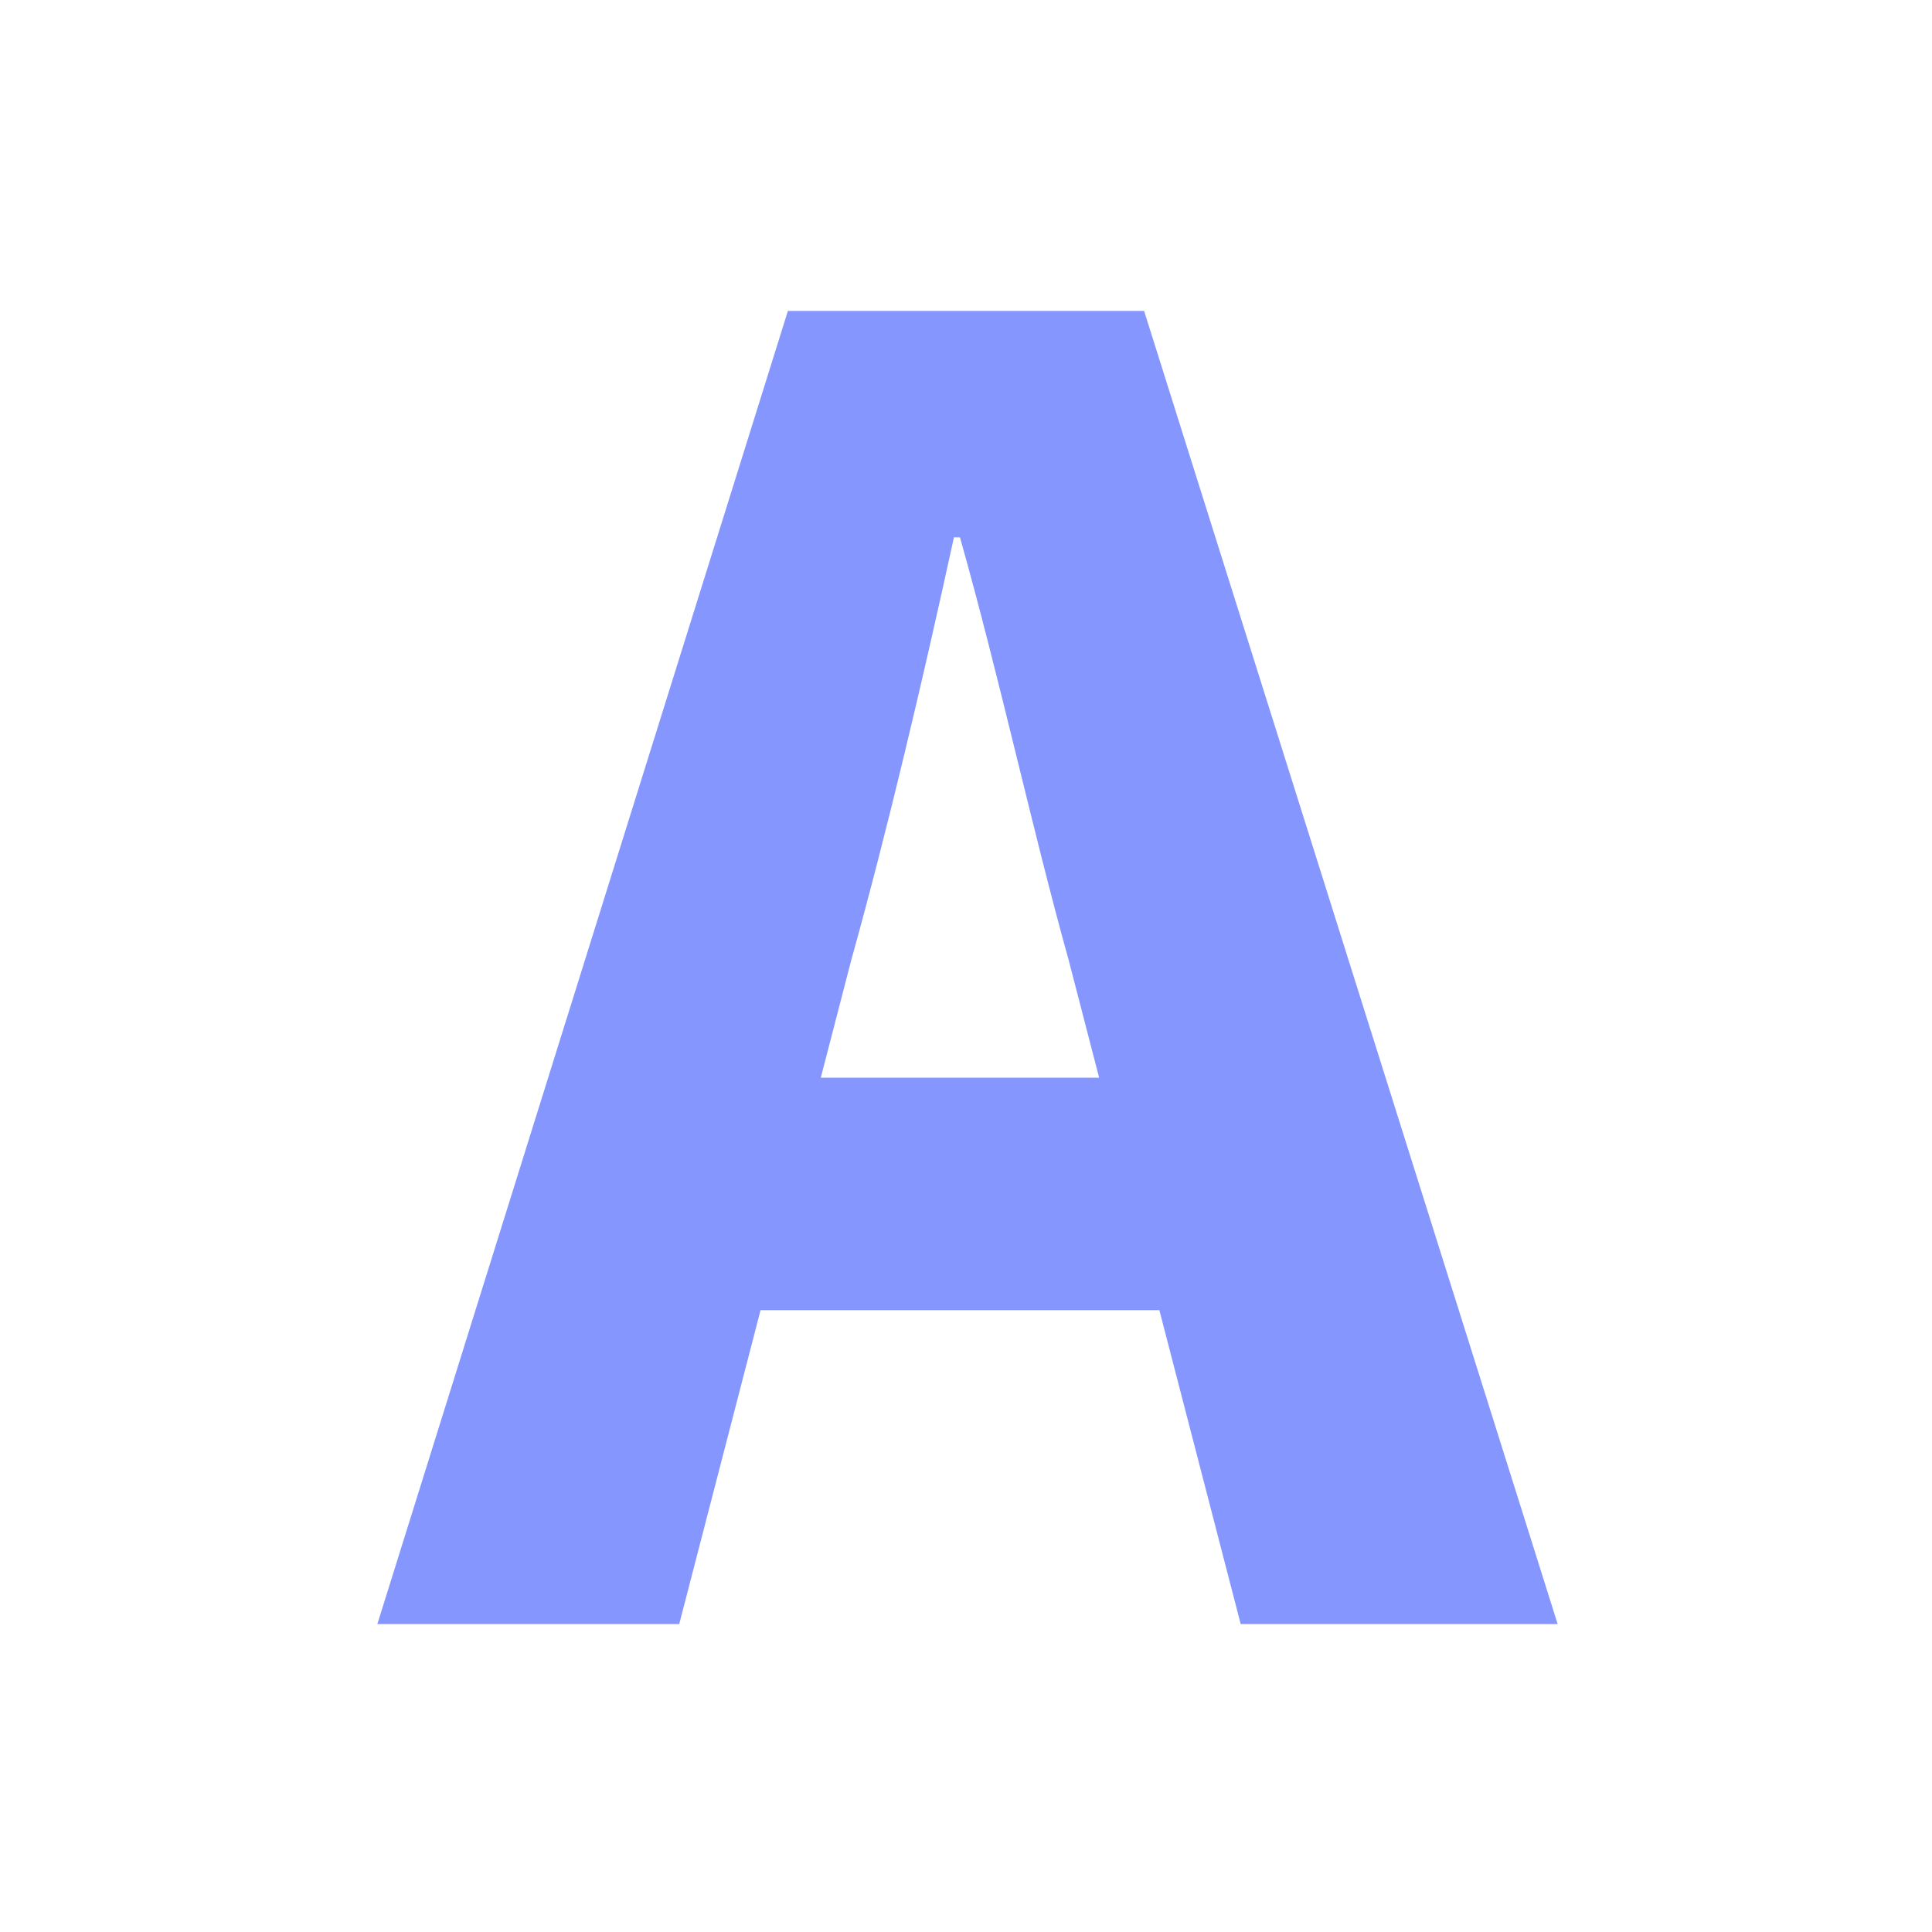 <?xml version="1.0" encoding="utf-8"?>
<!-- Generator: Adobe Illustrator 28.1.0, SVG Export Plug-In . SVG Version: 6.00 Build 0)  -->
<svg version="1.1" id="Layer_1" xmlns="http://www.w3.org/2000/svg" xmlns:xlink="http://www.w3.org/1999/xlink" x="0px" y="0px"
	 viewBox="0 0 64 64" style="enable-background:new 0 0 64 64;" xml:space="preserve">
<style type="text/css">
	.st0{fill:#8597FF;}
</style>
<g>
	<g>
		<path class="st0" d="M26.1,10.3h11.8l13.7,43.5H41.1l-5.7-22c-1.2-4.3-2.3-9.4-3.6-14h-0.2c-1,4.6-2.2,9.7-3.4,14l-5.7,22h-10
			L26.1,10.3z M21.4,35.7h20.9v7.7H21.4V35.7z"/>
	</g>
</g>
</svg>
